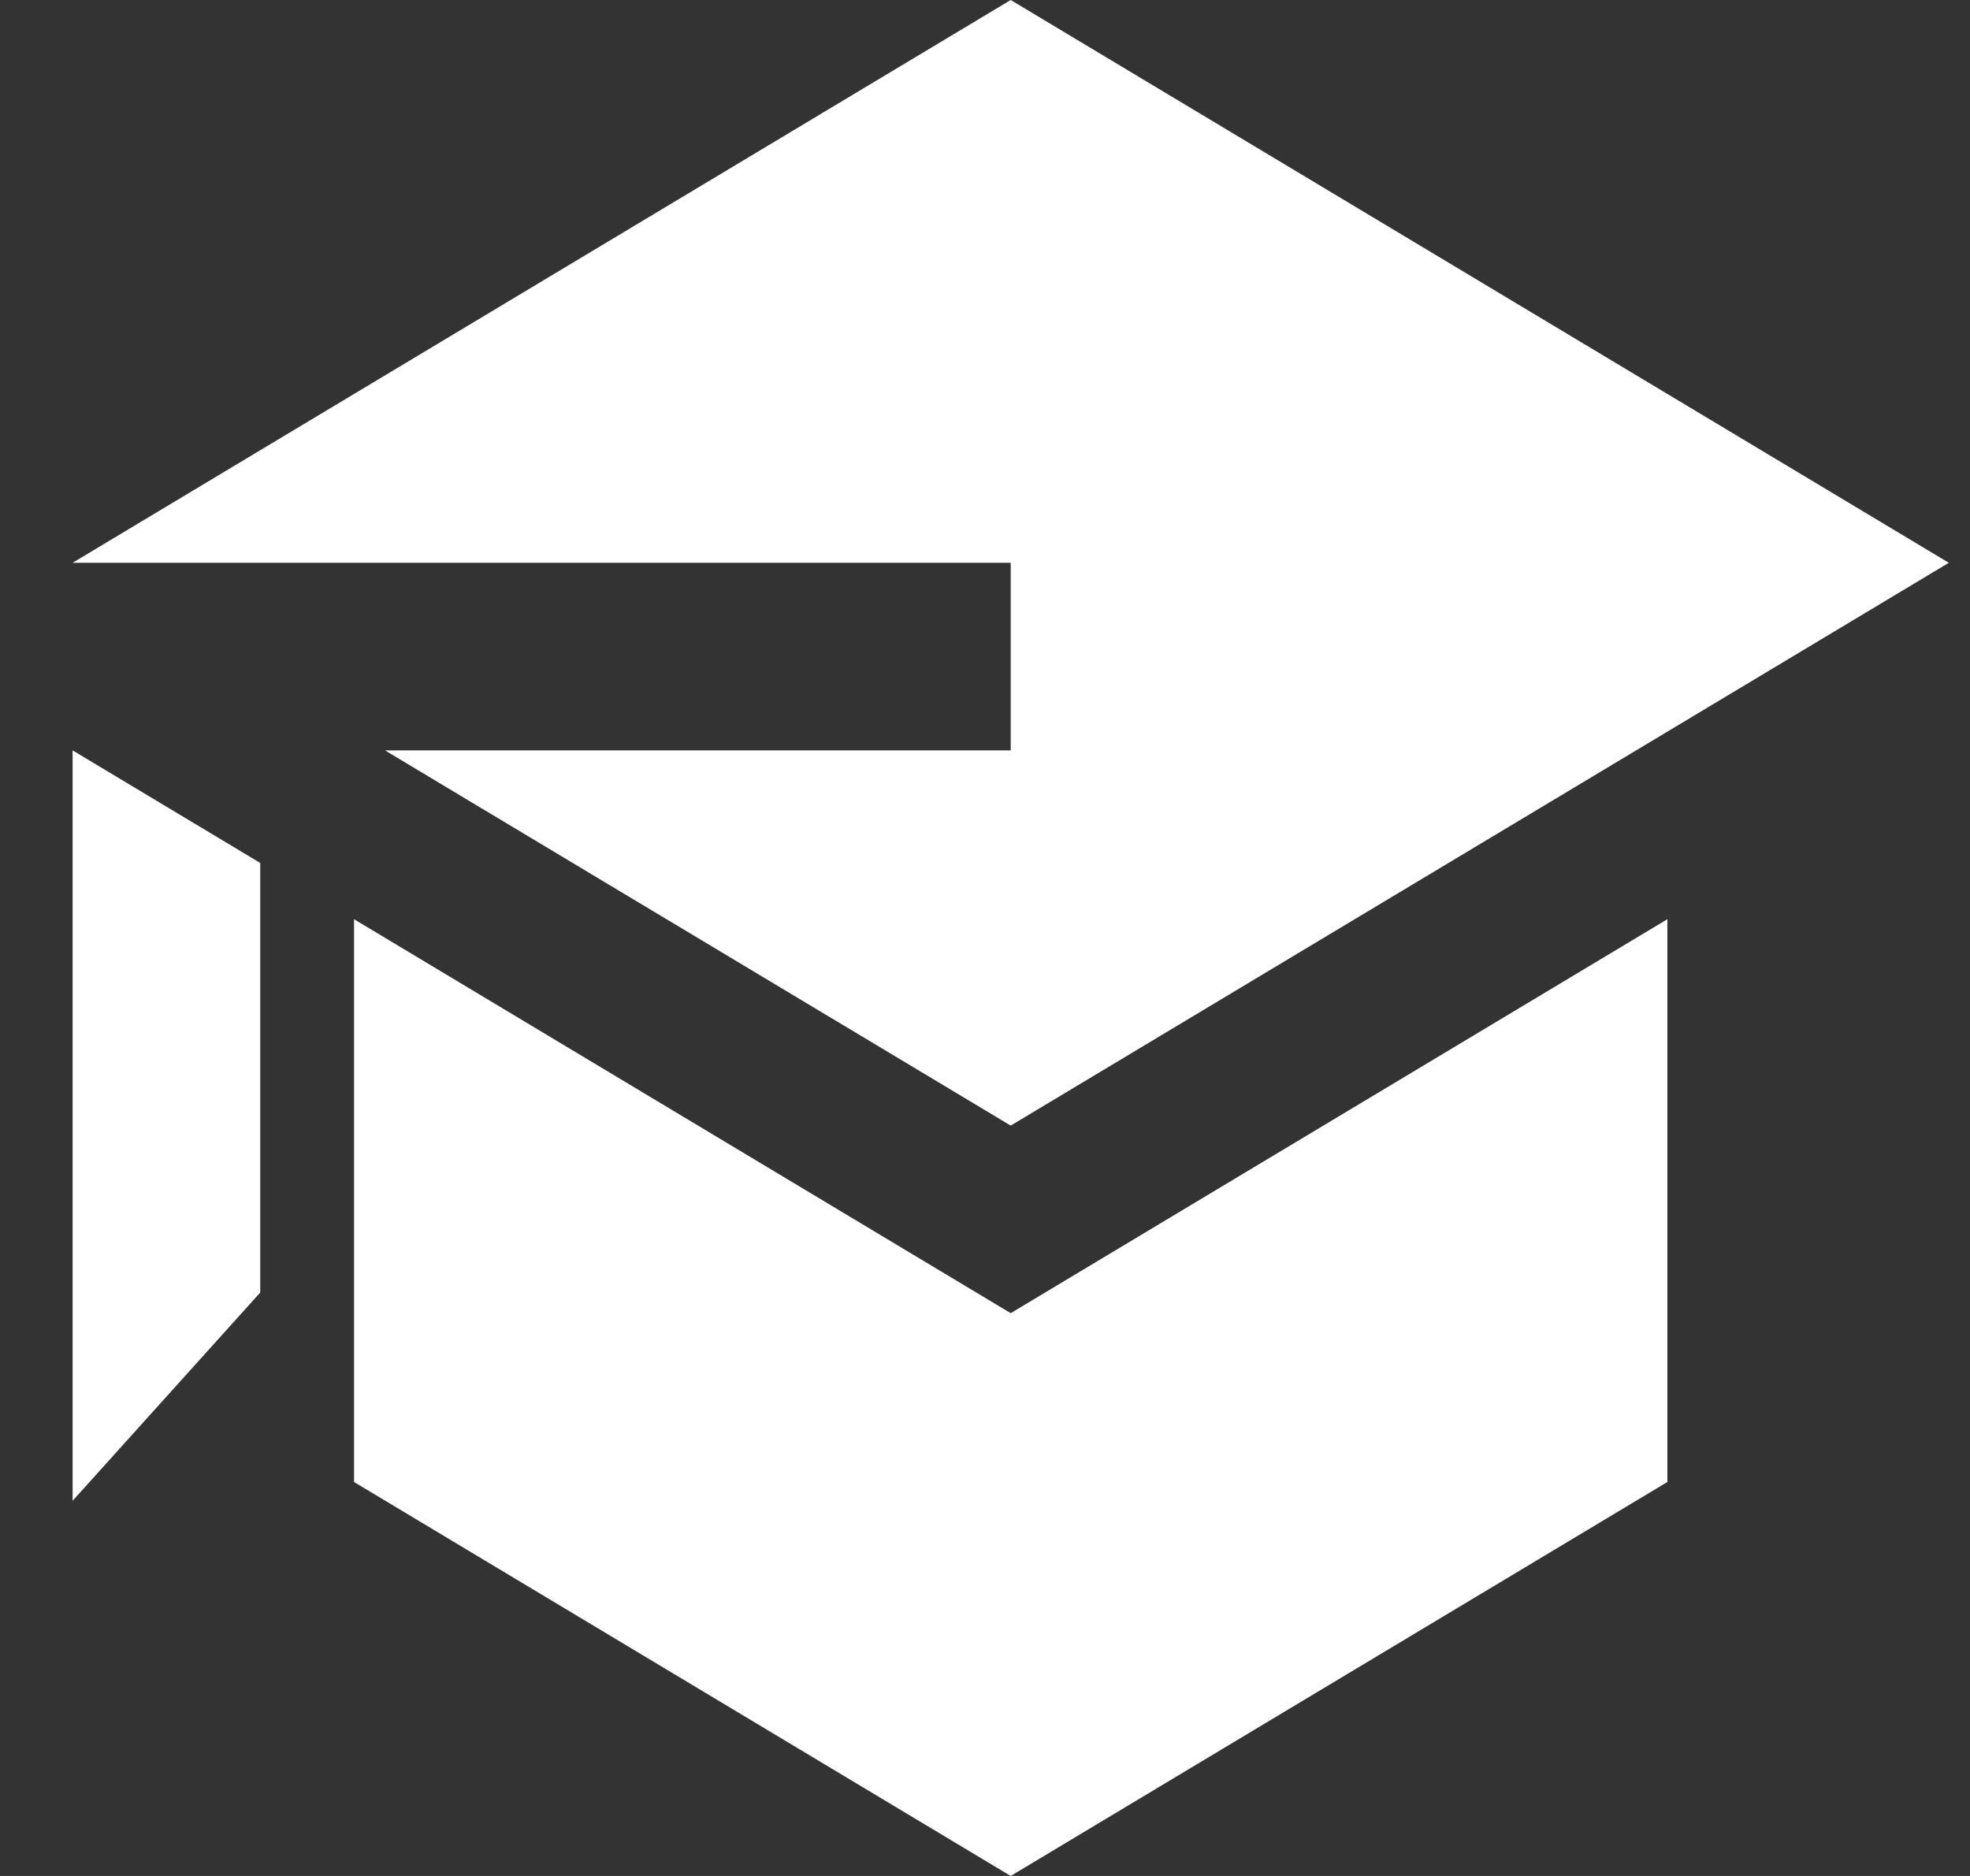 <svg width="21" height="20" viewBox="0 0 21 20" fill="none" xmlns="http://www.w3.org/2000/svg">
<rect x="0" y="0" width="21" height="20" fill="#333333" stroke="none"/>
<path d="M4.104 8L10.774 12L20.774 6L10.774 0L0.774 6H10.774V8H4.104ZM0.774 8V16L2.774 13.78V9.2L0.774 8ZM10.774 20L5.774 17L3.774 15.8V9.8L10.774 14L17.774 9.8V15.8L10.774 20Z" fill="white"/>
</svg>
